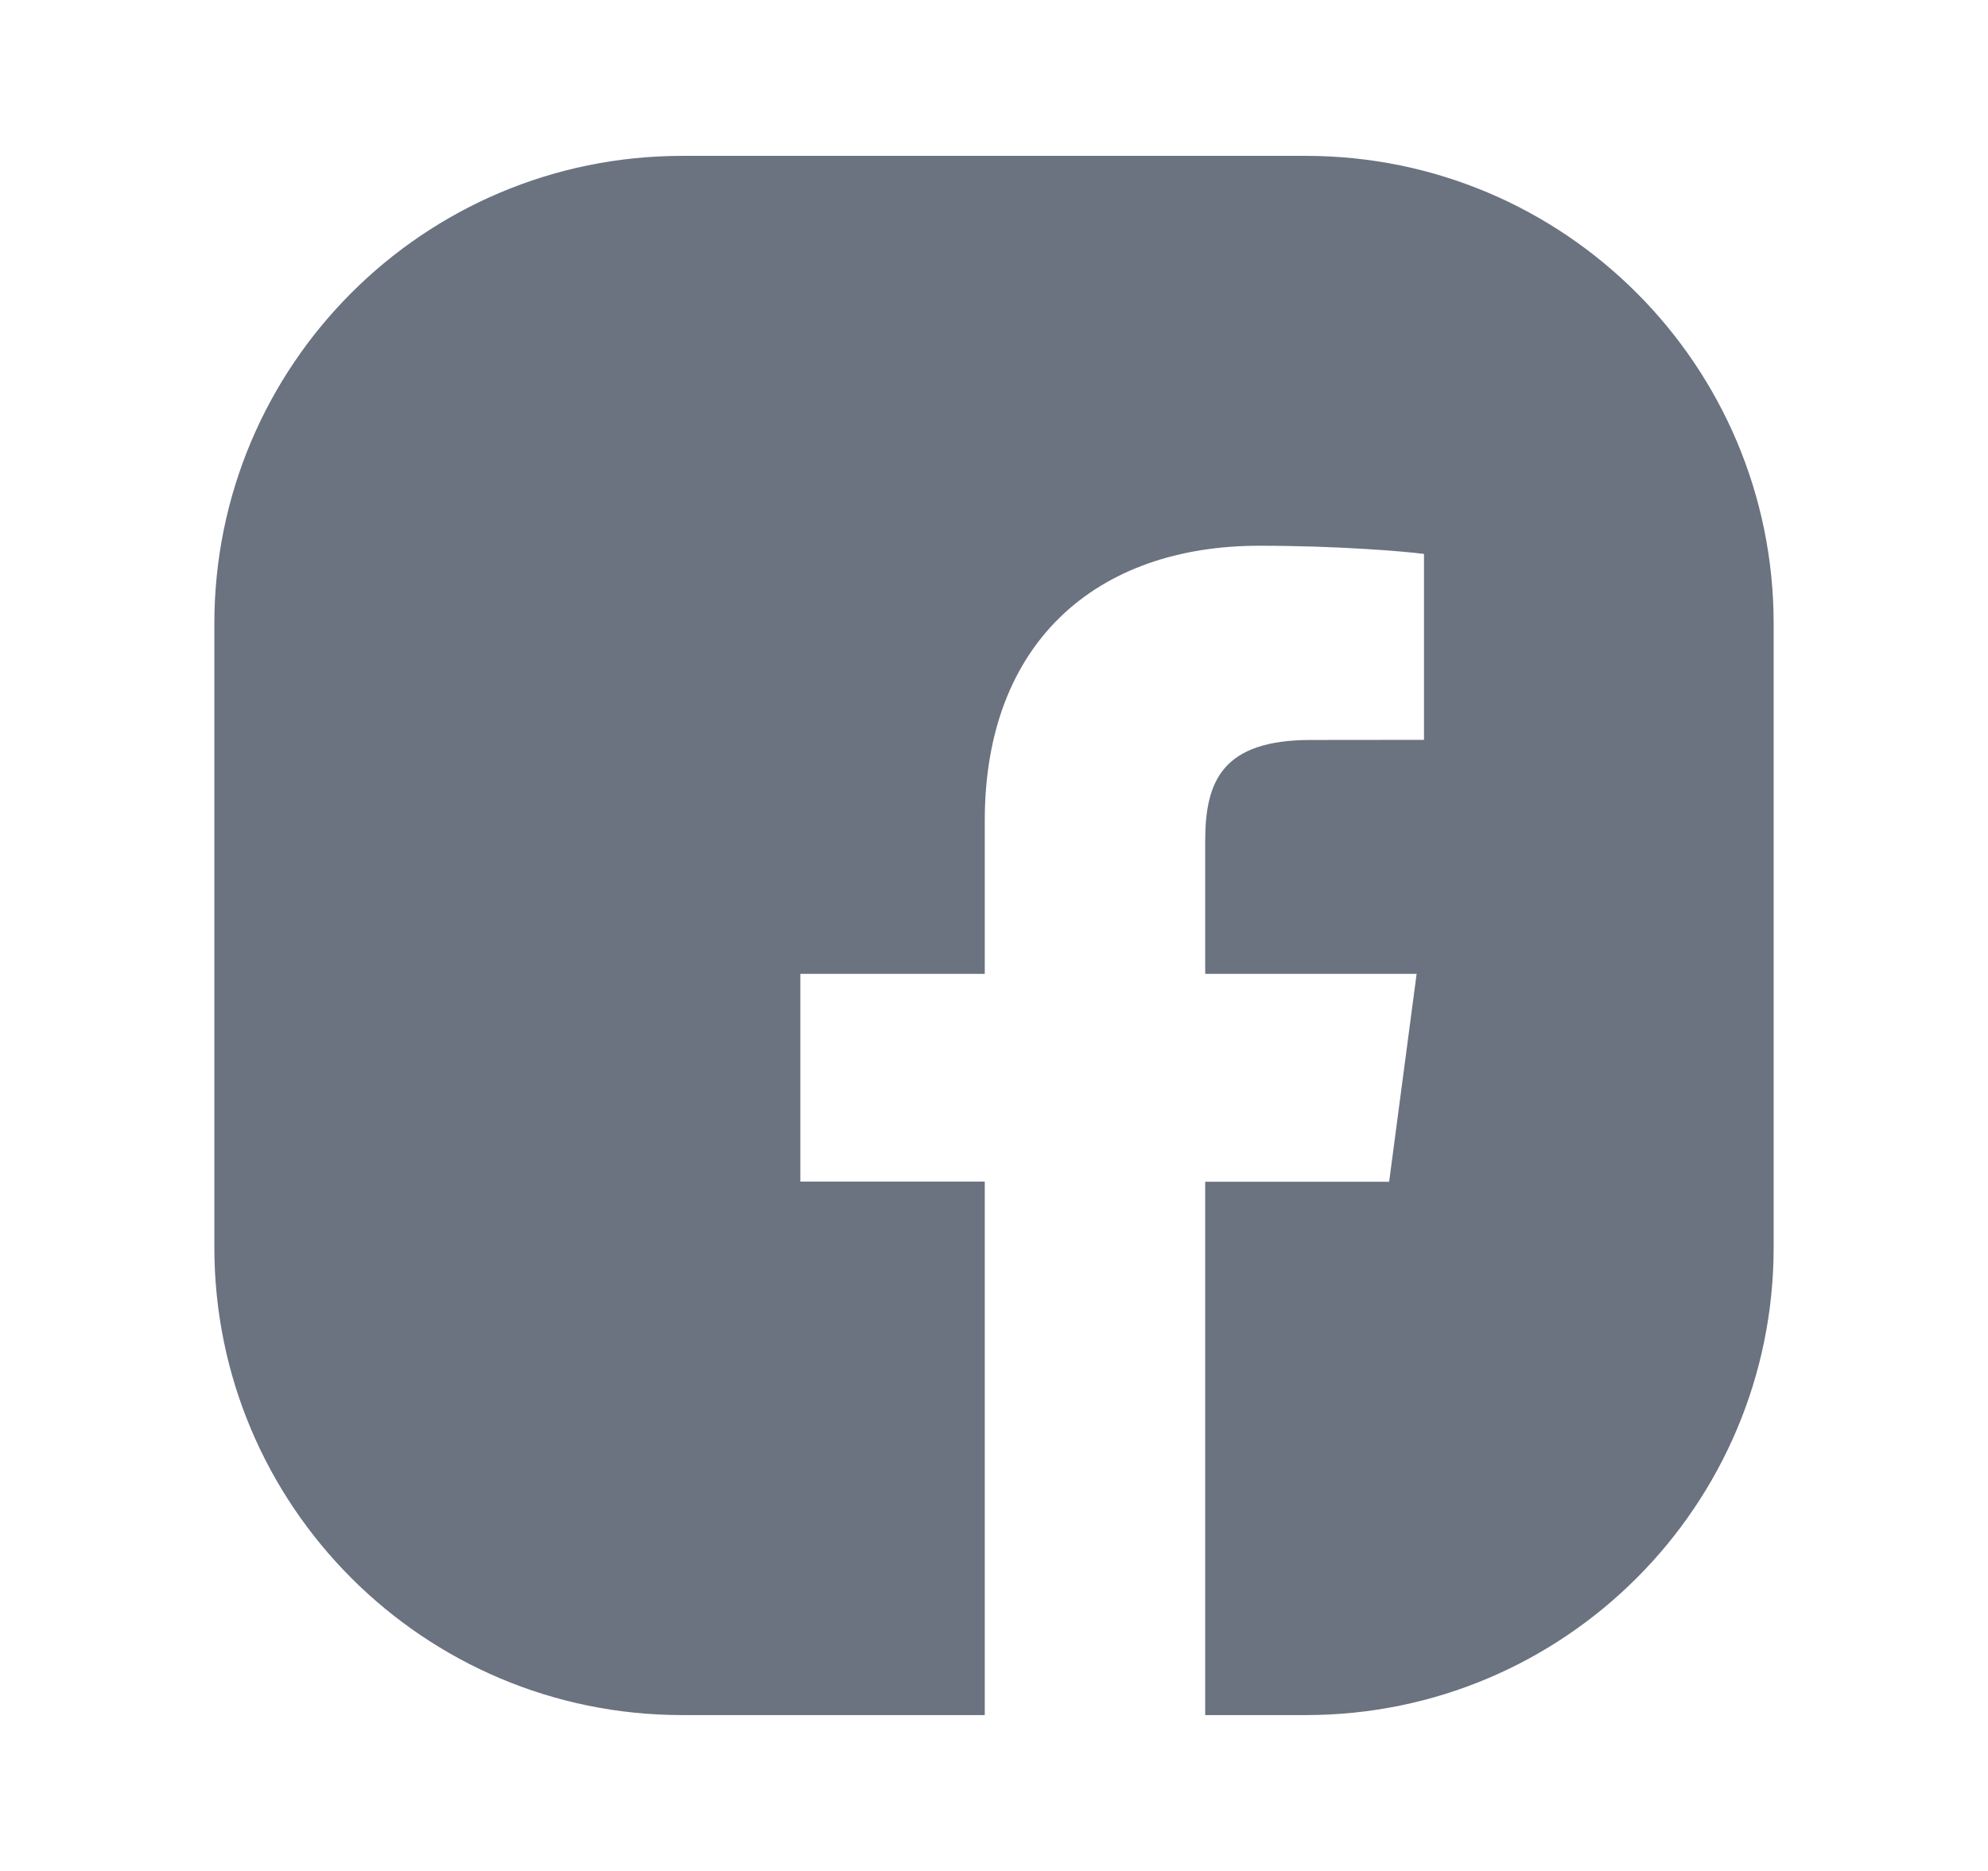 <svg width="17" height="16" viewBox="0 0 17 16" fill="none" xmlns="http://www.w3.org/2000/svg">
<path fill-rule="evenodd" clip-rule="evenodd" d="M5.833 1.333C3.624 1.333 1.833 3.124 1.833 5.333V10.667C1.833 12.876 3.624 14.667 5.833 14.667L8.421 14.667V10.105H6.844V8.328H8.421V7.017C8.421 5.495 9.375 4.667 10.769 4.667C11.437 4.667 12.01 4.715 12.177 4.737V6.327L11.211 6.328C10.453 6.328 10.306 6.678 10.306 7.193V8.328H12.114L11.879 10.106H10.306V14.667L11.167 14.667C13.376 14.667 15.167 12.876 15.167 10.667V5.333C15.167 3.124 13.376 1.333 11.167 1.333H5.833Z" fill="#6B7280"/>
</svg>
